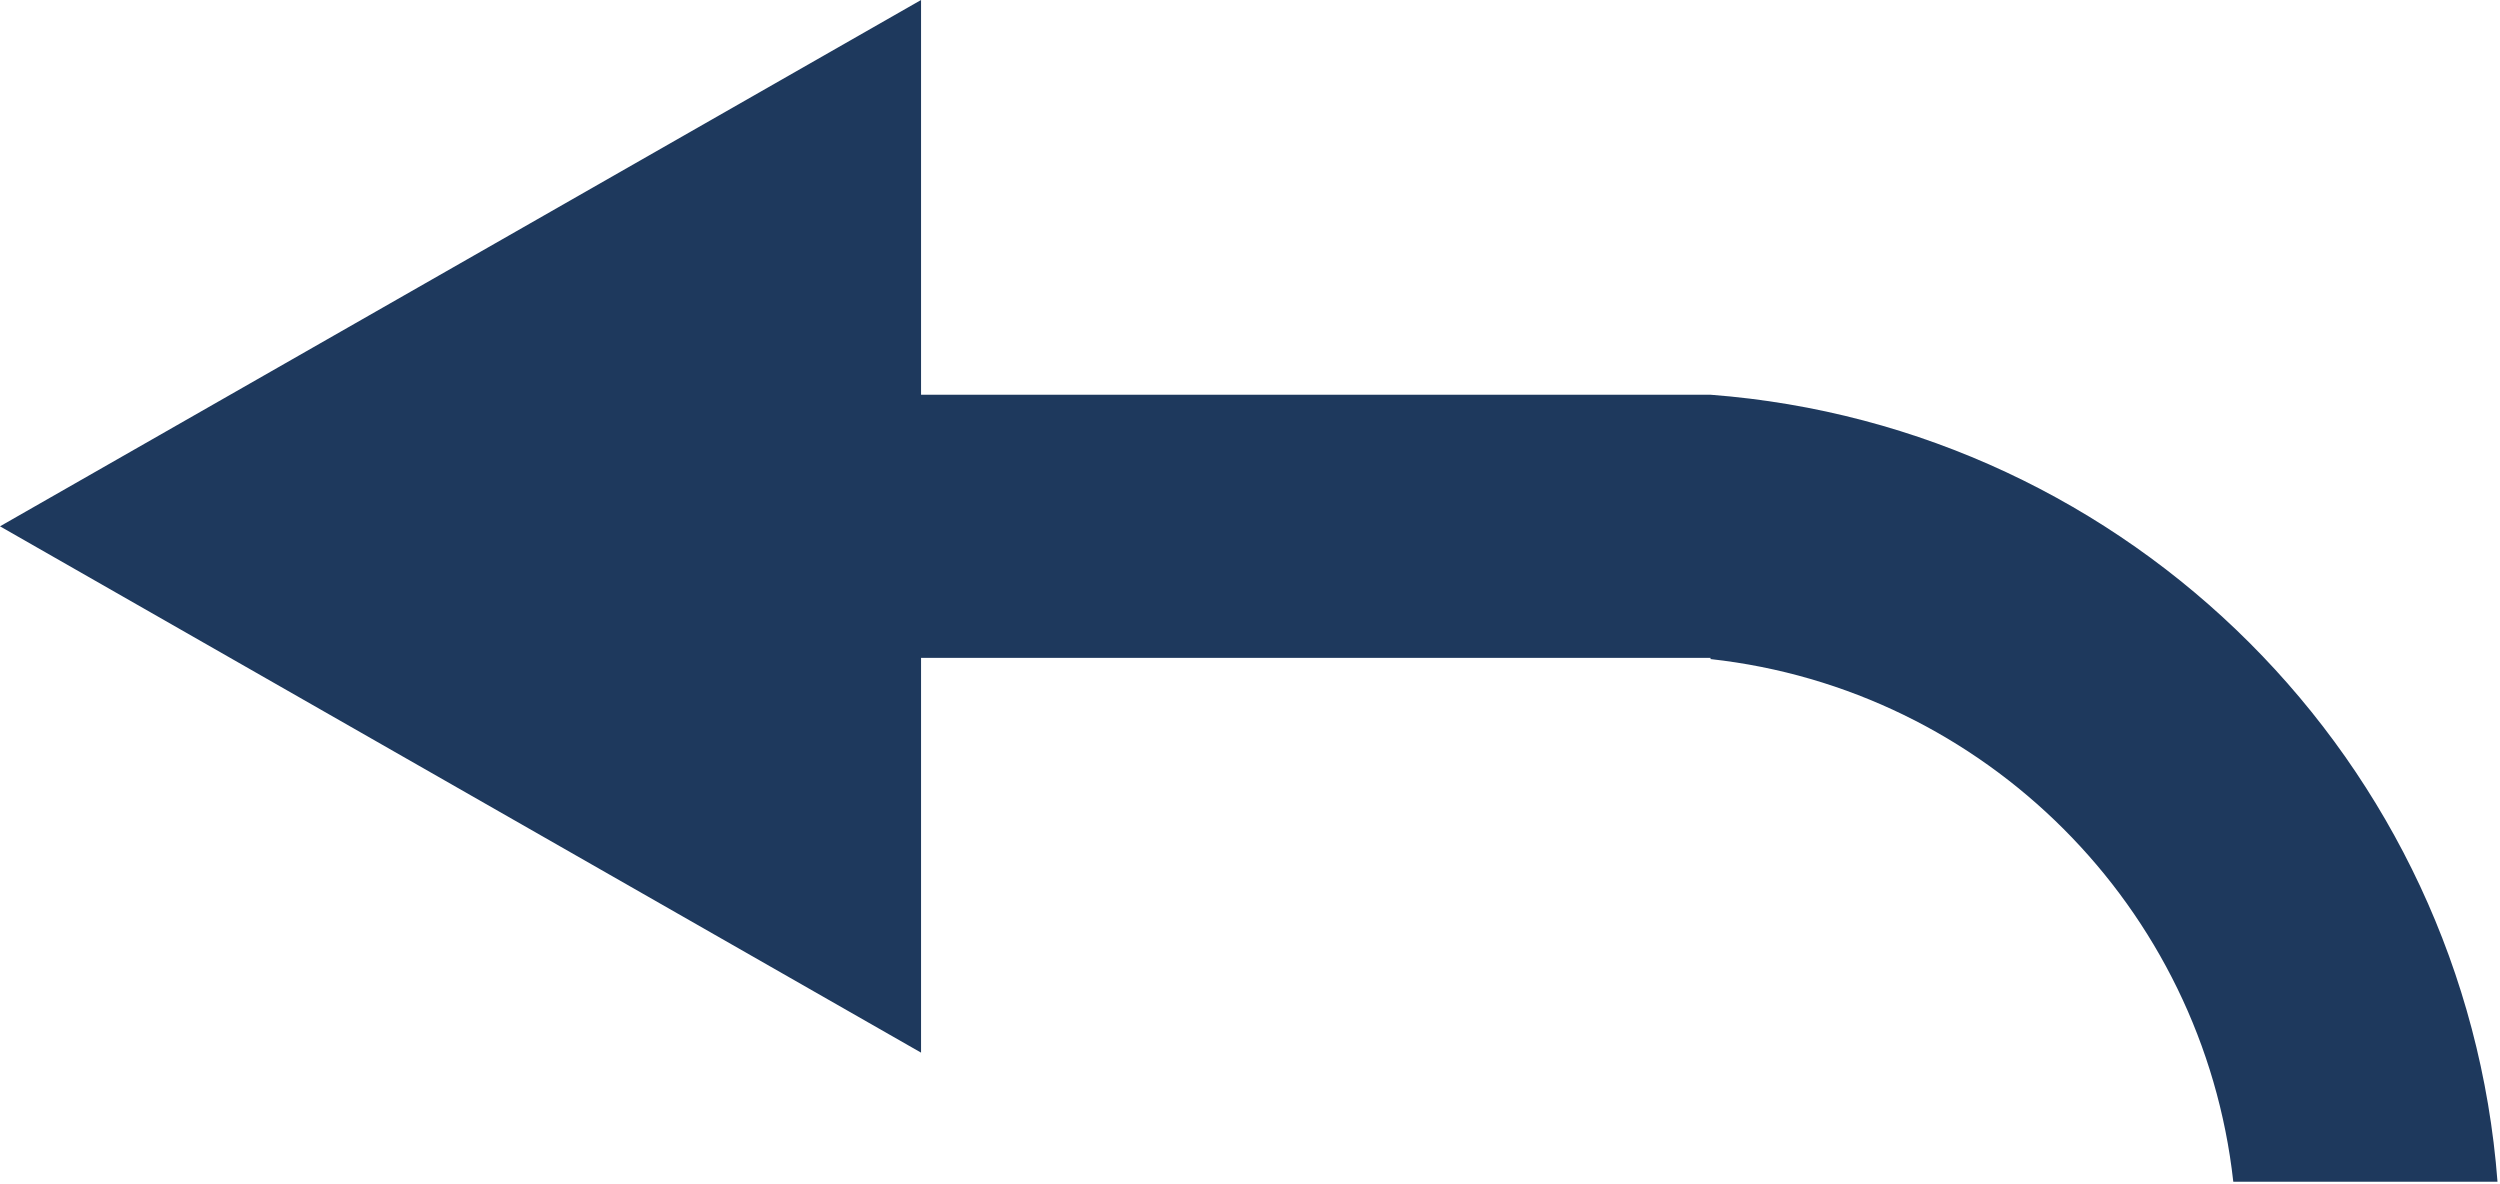 <svg width="19" height="9" viewBox="0 0 19 9" fill="none" xmlns="http://www.w3.org/2000/svg">
    <path d="M0 4L7 0V3H13C16.191 3.243 18.738 5.79 18.981 8.981H16.973C16.742 6.895 15.086 5.239 13 5.009V5H7V8L0 4Z" fill="#1E395D"/>
</svg>
